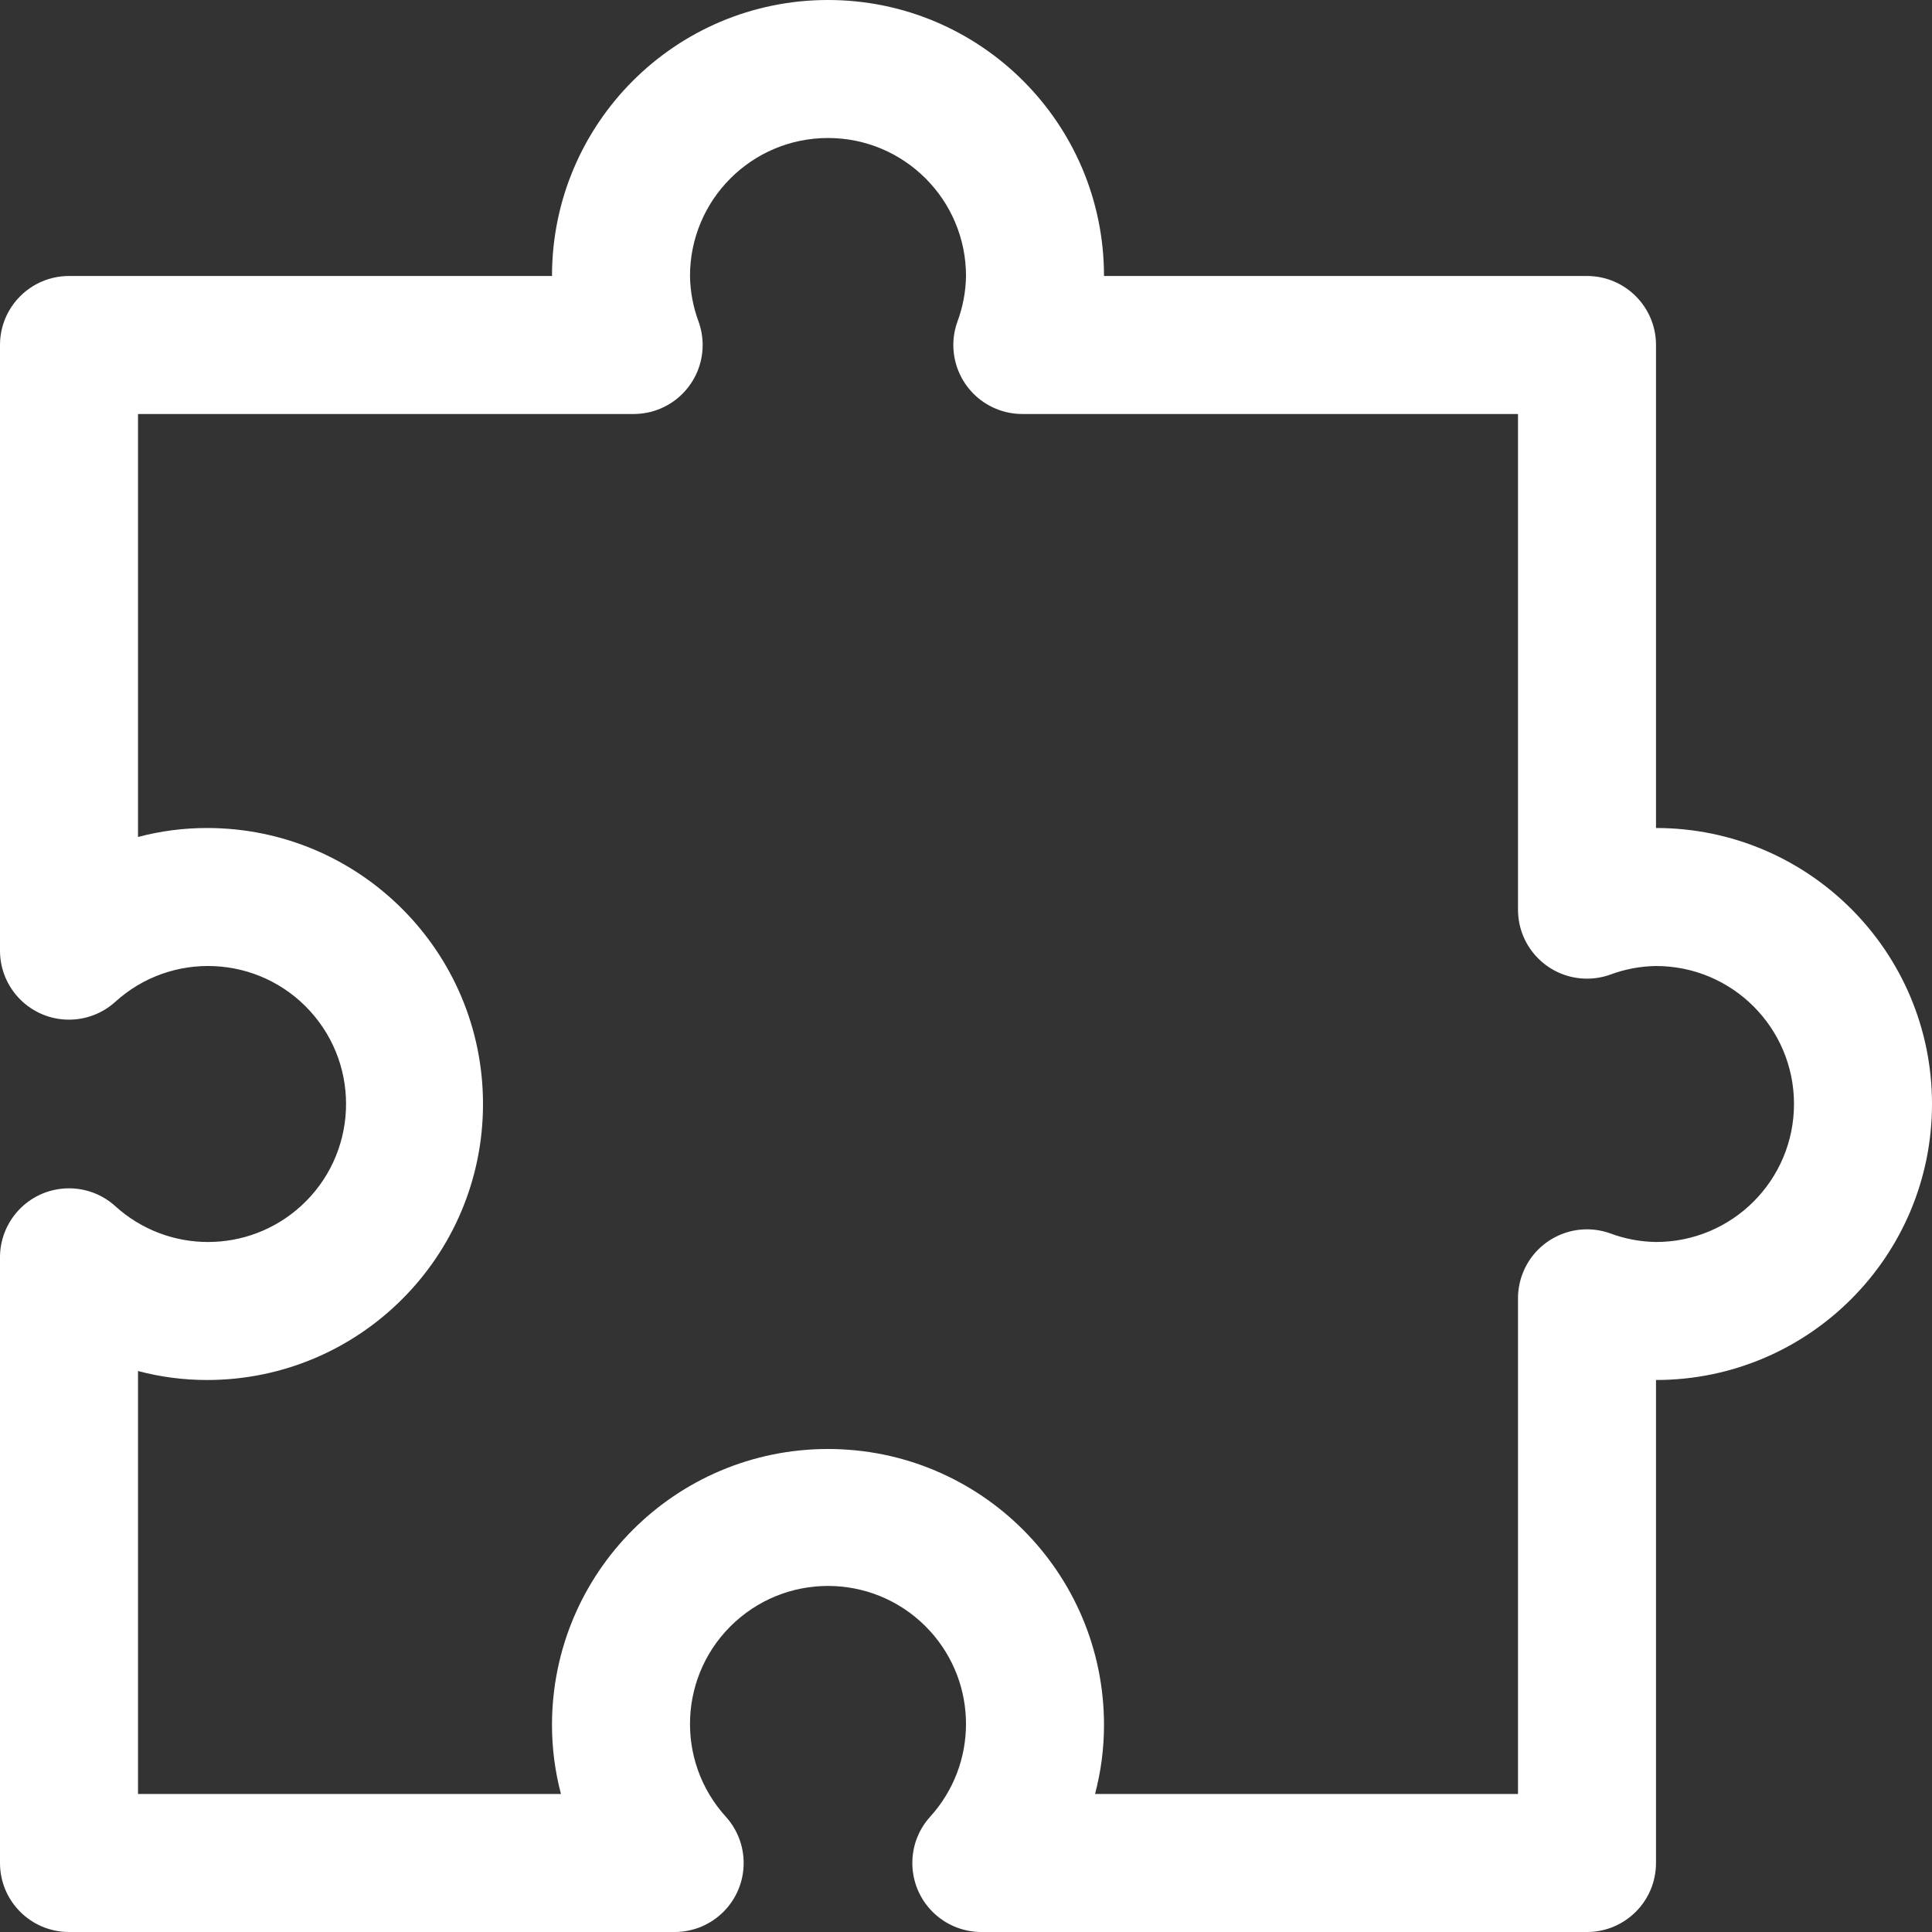 <?xml version="1.0" encoding="iso-8859-1"?>
<!-- Generator: Adobe Illustrator 19.0.0, SVG Export Plug-In . SVG Version: 6.00 Build 0)  -->
<svg version="1.1" id="Capa_1" xmlns="http://www.w3.org/2000/svg" xmlns:xlink="http://www.w3.org/1999/xlink" x="0px" y="0px"
	fill="white" viewBox="0 0 477.867 477.867" style="enable-background:new 0 0 477.867 477.867;" xml:space="preserve">
<rect x="0" y="0" width="477.867" height="477.867" fill="#333333" stroke="none"/>
<g>
	<g>
		<path d="M409.6,204.8V85.333c0-9.426-7.641-17.067-17.067-17.067H273.067C273.067,30.564,242.503,0,204.8,0
			s-68.267,30.564-68.267,68.267H17.067C7.641,68.267,0,75.908,0,85.333v149.811c0.003,9.426,7.646,17.065,17.071,17.062
			c4.215-0.001,8.28-1.562,11.413-4.382c13.941-12.69,35.529-11.676,48.219,2.265c12.69,13.941,11.676,35.529-2.265,48.219
			c-13.024,11.856-32.93,11.856-45.954,0c-7.006-6.306-17.797-5.738-24.103,1.267c-2.82,3.133-4.381,7.198-4.382,11.413V460.8
			c0,9.426,7.641,17.067,17.067,17.067h149.811c9.426-0.002,17.065-7.645,17.062-17.071c-0.001-4.215-1.562-8.28-4.382-11.413
			c-12.69-13.941-11.676-35.529,2.265-48.219s35.529-11.676,48.219,2.265c11.856,13.024,11.856,32.93,0,45.954
			c-6.306,7.006-5.738,17.797,1.267,24.103c3.133,2.82,7.198,4.381,11.413,4.382h149.811c9.426,0,17.067-7.641,17.067-17.067
			V341.333c37.703,0,68.267-30.564,68.267-68.267S447.303,204.8,409.6,204.8z M409.6,307.2c-3.884-0.058-7.729-0.785-11.366-2.15
			c-8.884-3.148-18.639,1.502-21.787,10.386c-0.648,1.827-0.979,3.752-0.98,5.69v122.607H270.848
			c1.475-5.569,2.221-11.306,2.219-17.067c0-37.703-30.564-68.267-68.267-68.267s-68.267,30.564-68.267,68.267
			c-0.002,5.761,0.744,11.498,2.219,17.067H34.133V339.115c5.569,1.475,11.306,2.221,17.067,2.219
			c37.703,0,68.267-30.564,68.267-68.267S88.903,204.8,51.2,204.8c-5.761-0.002-11.498,0.744-17.067,2.219V102.4H156.74
			c9.426-0.005,17.062-7.651,17.057-17.076c-0.001-1.939-0.333-3.863-0.98-5.691c-1.365-3.637-2.093-7.482-2.15-11.366
			c0-18.851,15.282-34.133,34.133-34.133s34.133,15.282,34.133,34.133c-0.058,3.884-0.785,7.729-2.15,11.366
			c-3.148,8.884,1.502,18.639,10.386,21.787c1.827,0.648,3.752,0.979,5.69,0.98h122.607v122.607
			c0.005,9.426,7.651,17.062,17.076,17.057c1.939-0.001,3.863-0.333,5.69-0.98c3.637-1.365,7.482-2.093,11.366-2.15
			c18.851,0,34.133,15.282,34.133,34.133S428.451,307.2,409.6,307.2z"/>
	</g>
</g>
<g>
</g>
<g>
</g>
<g>
</g>
<g>
</g>
<g>
</g>
<g>
</g>
<g>
</g>
<g>
</g>
<g>
</g>
<g>
</g>
<g>
</g>
<g>
</g>
<g>
</g>
<g>
</g>
<g>
</g>
</svg>
